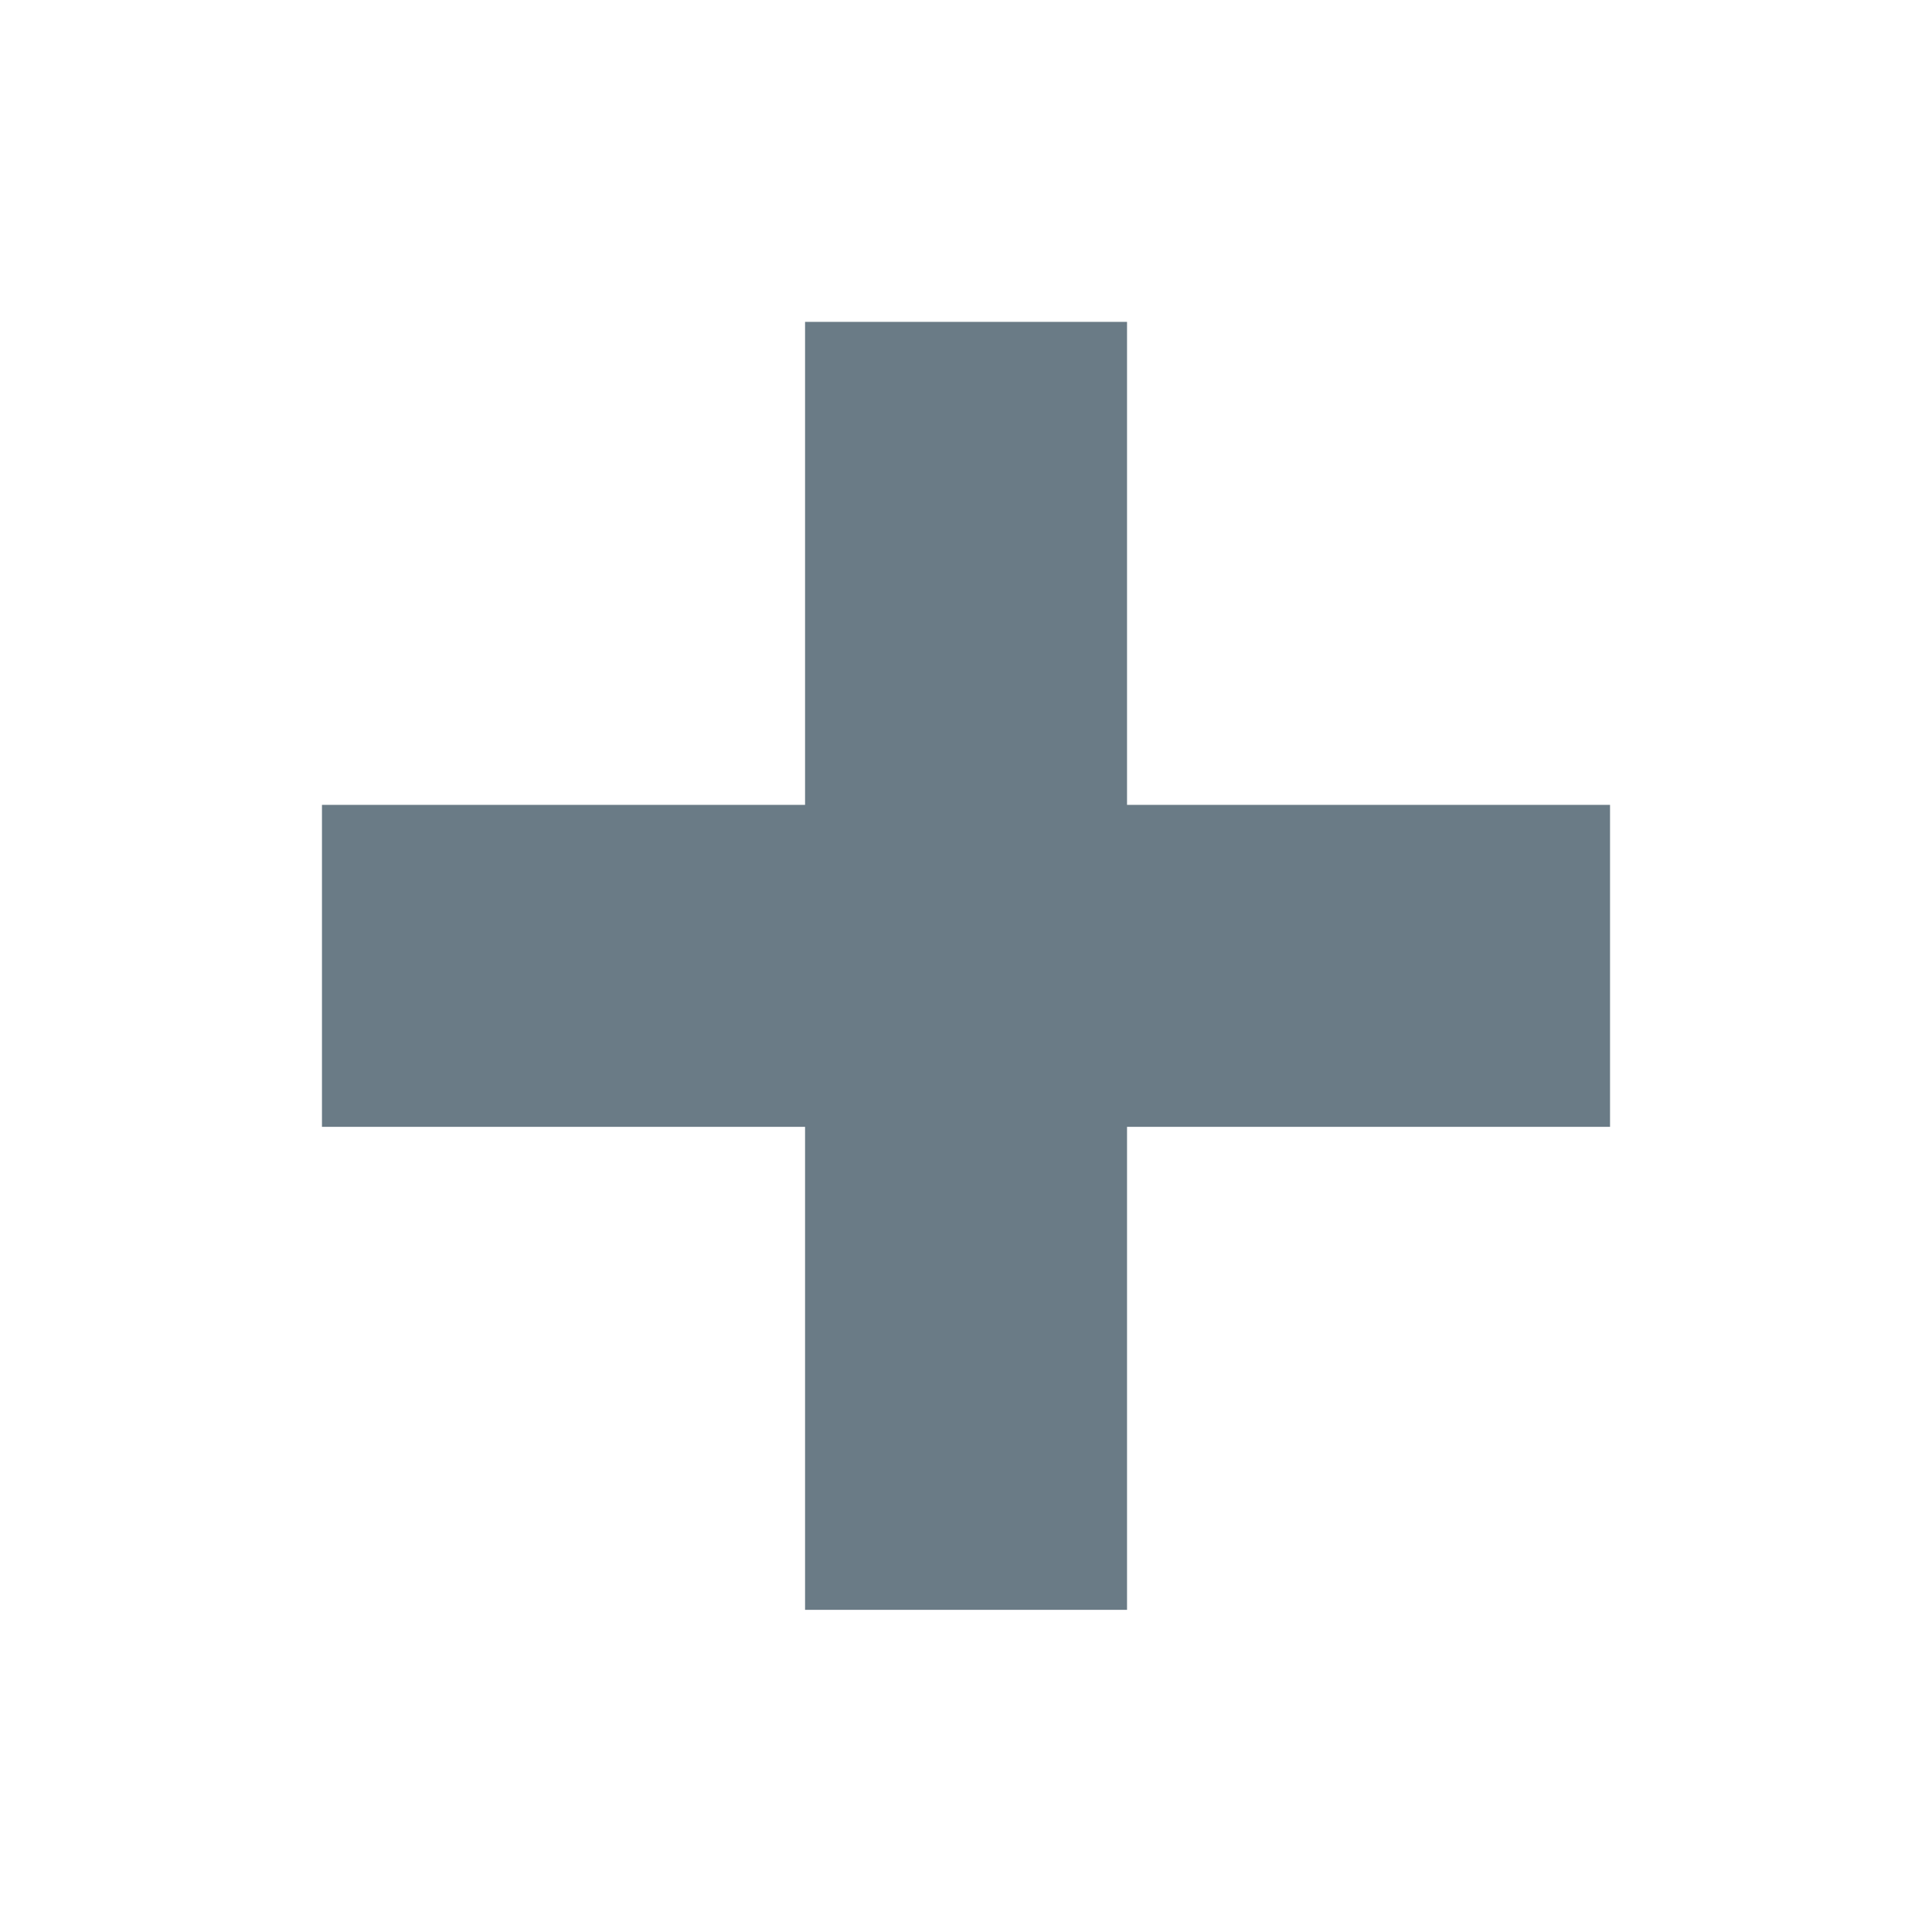 <svg width="20" height="20" viewBox="0 0 20 20" fill="none" xmlns="http://www.w3.org/2000/svg">
<path d="M16.667 11.665H11.667V16.665H8.334V11.665H3.333V8.332H8.334V3.332H11.667V8.332H16.667V11.665Z" fill="#6A7B86"/>
</svg>
